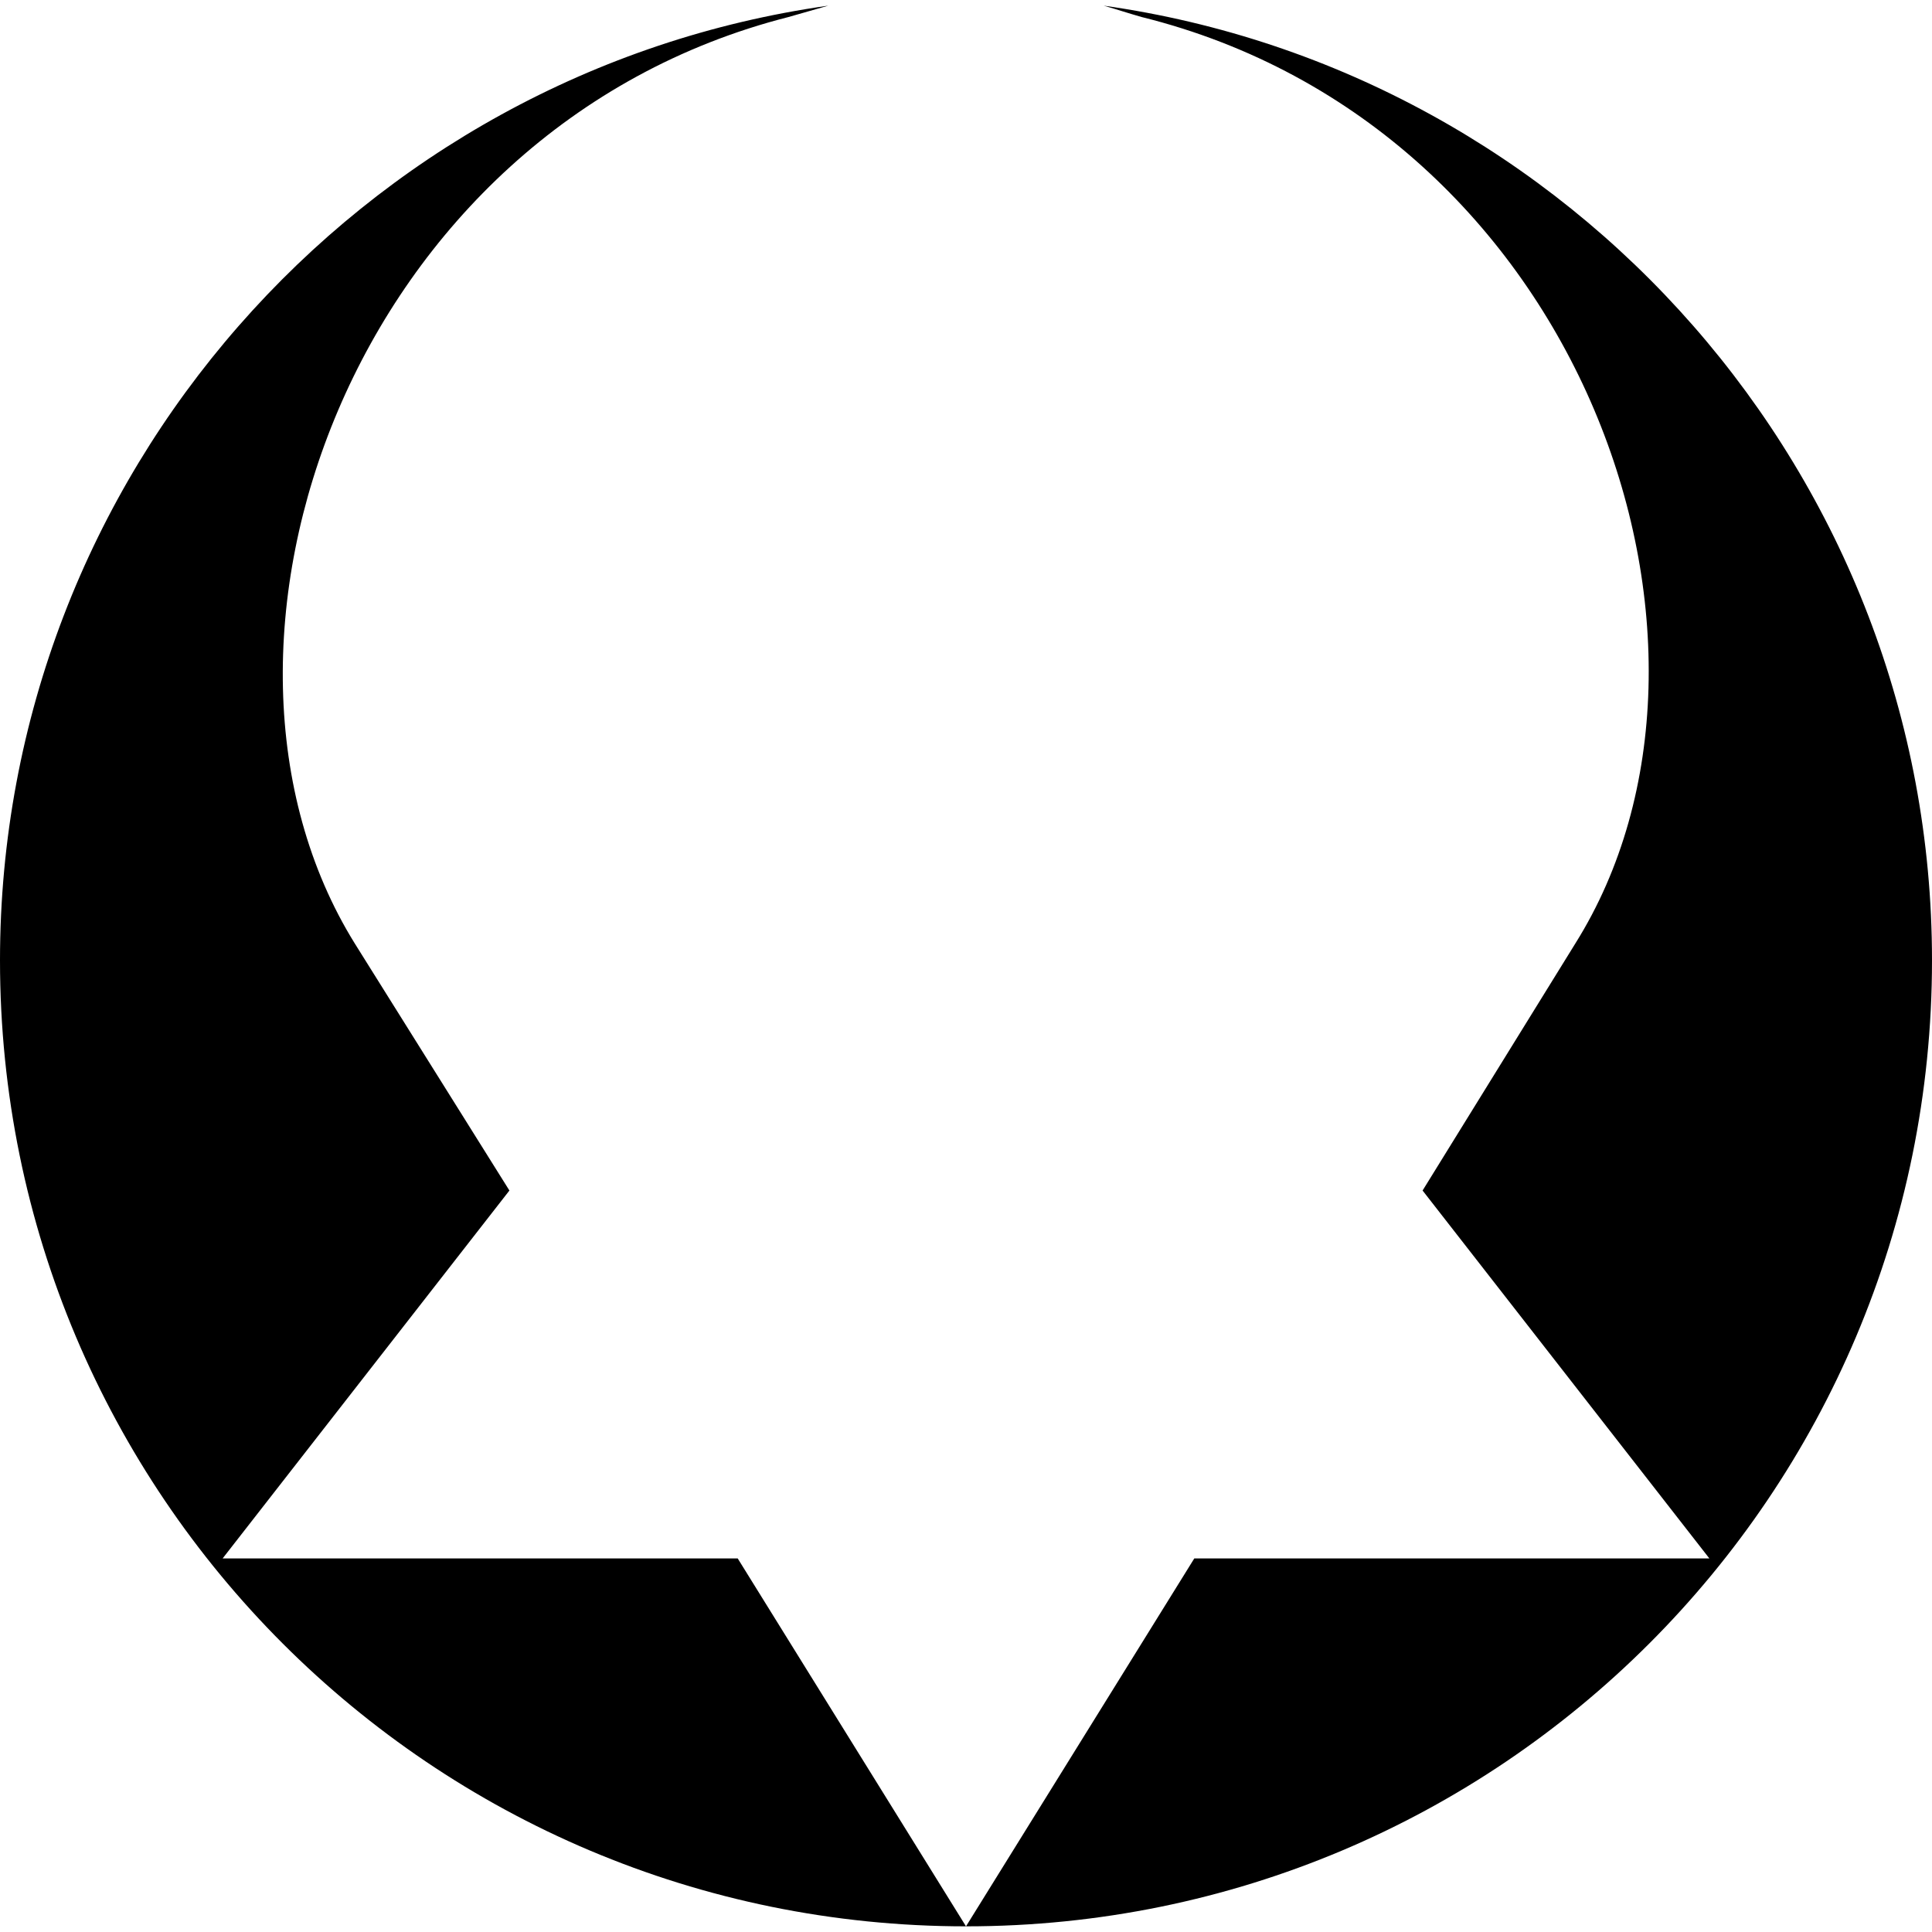 <?xml version="1.0" encoding="UTF-8"?>
<!-- Creator: CorelDRAW X7 -->
<svg xmlns="http://www.w3.org/2000/svg" xml:space="preserve" width="64" height="64" version="1.1" shape-rendering="geometricPrecision" text-rendering="geometricPrecision" image-rendering="optimizeQuality" fill-rule="evenodd" clip-rule="evenodd" viewBox="0 0 1024 1024" xmlns:xlink="http://www.w3.org/1999/xlink"><path fill="black" d="M439 3c-248,35 -439,249 -439,506 0,283 229,512 512,512 283,0 512,-229 512,-512 0,-257 -191,-471 -439,-506 7,2 13,4 20,6 234,58 329,333 230,491l-81 131 152 195 -273 0 -121 195 -121 -195 -273 0 152 -195 -82 -131c-98,-158 -2,-432 230,-491 7,-2 14,-4 21,-6z"/></svg>